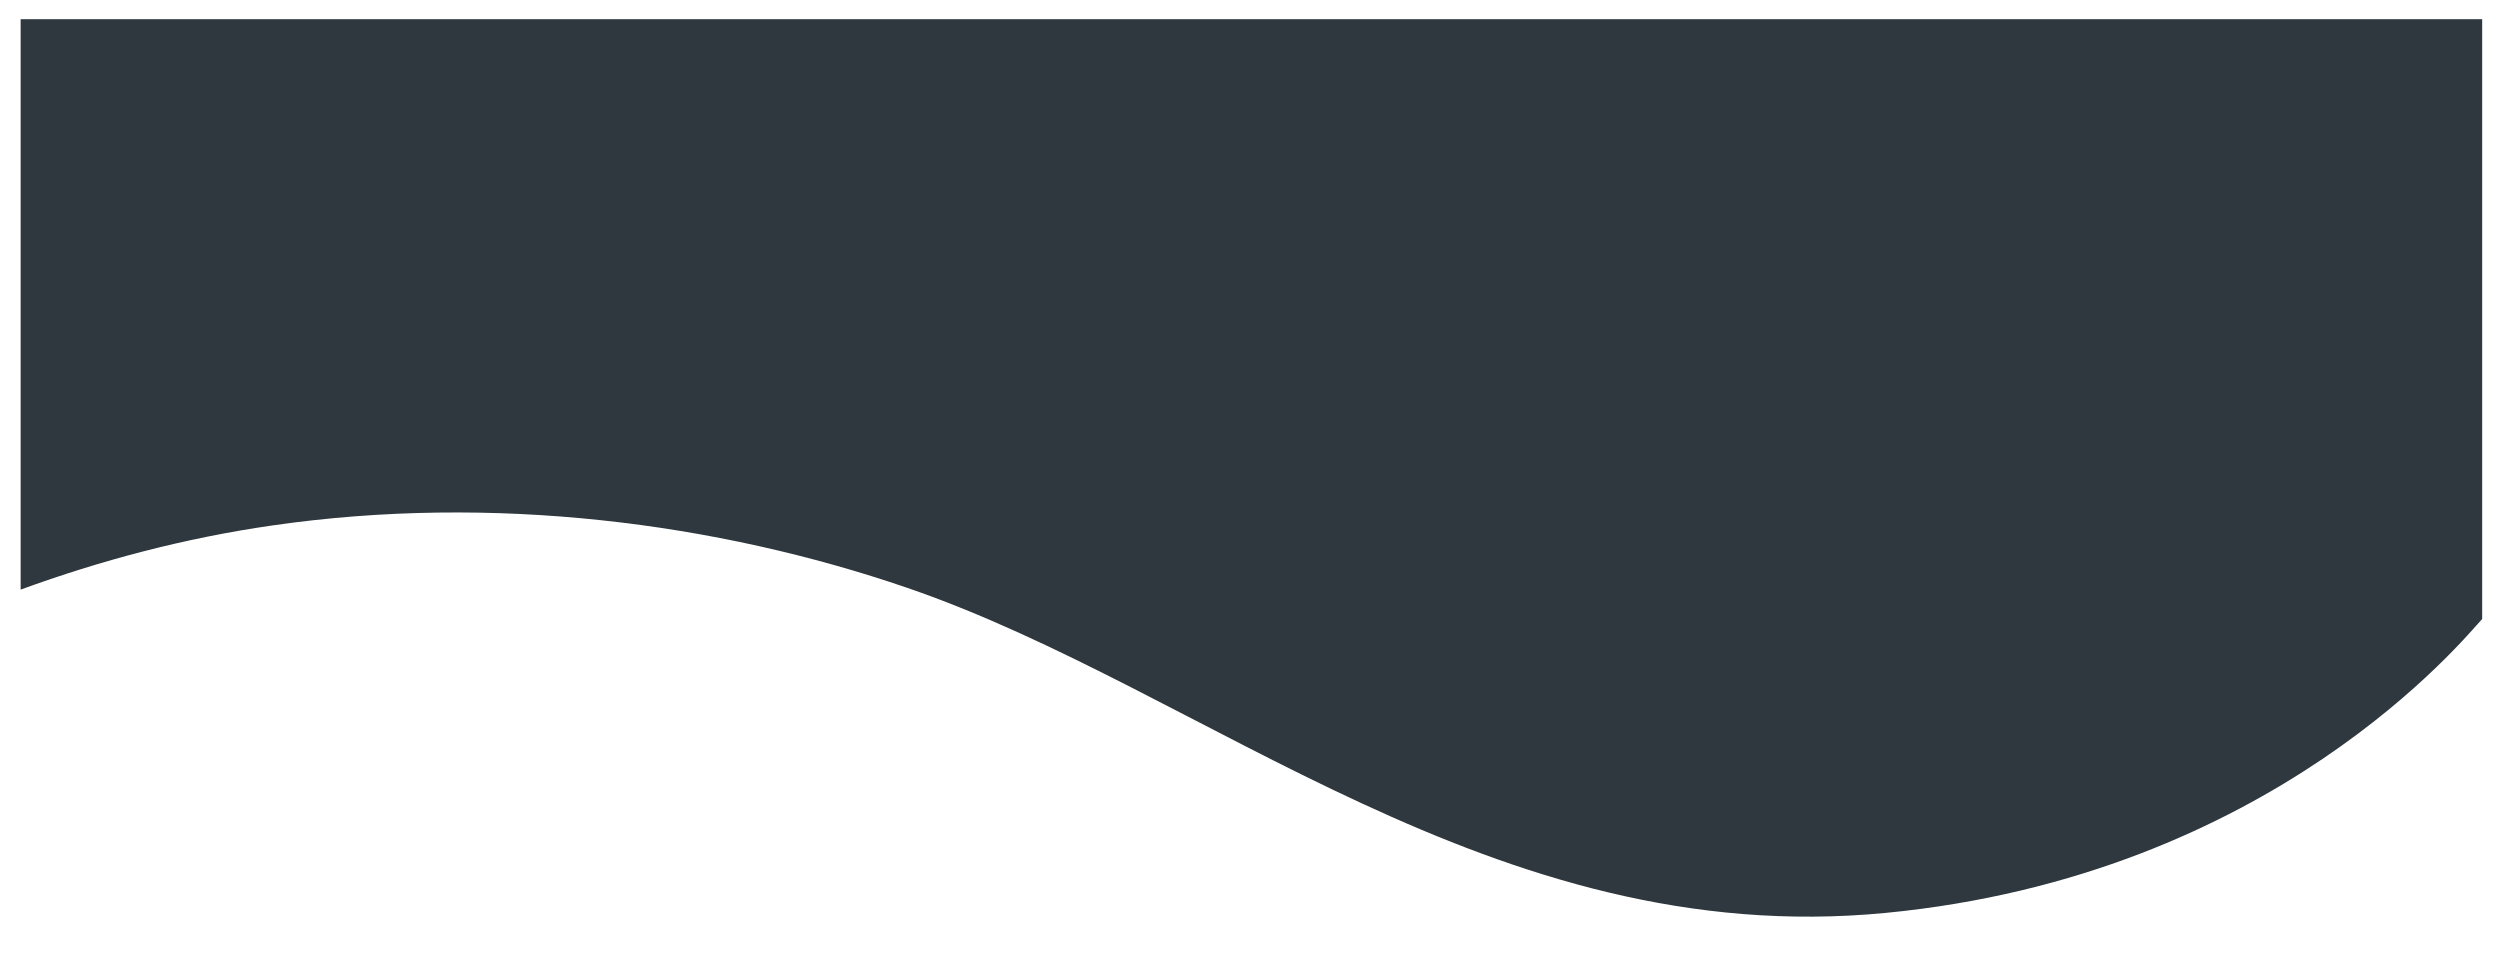 <?xml version="1.0" encoding="utf-8"?>
<!-- Generator: Adobe Illustrator 18.1.1, SVG Export Plug-In . SVG Version: 6.00 Build 0)  -->
<svg version="1.1" id="Layer_1" xmlns="http://www.w3.org/2000/svg" xmlns:xlink="http://www.w3.org/1999/xlink" x="0px" y="0px"
	 viewBox="0 0 1950 750" enable-background="new 0 0 1950 750" xml:space="preserve">
<g>
	<path fill="#283238" d="M1954.6,1139c-2.5,0-3.6,1.4-4.2,2.3v0h0c0,0,0,0,0,0v-2h-4.7c0.1,1.3,0,14.1,0,14.1h4.7v-7.9
		c0-0.4,0-0.8,0.2-1.1c0.3-0.8,1.1-1.7,2.4-1.7c1.7,0,2.4,1.3,2.4,3.2v7.5h4.7v-8.1C1959.9,1141,1957.6,1139,1954.6,1139z"/>
	<path fill="#283238" d="M1940.7,1132.5c-1.6,0-2.7,1.1-2.7,2.4c0,1.4,1,2.4,2.6,2.4h0c1.6,0,2.7-1.1,2.7-2.4
		C1943.3,1133.5,1942.3,1132.5,1940.7,1132.5z"/>
	<rect x="1938.4" y="1139.3" fill="#283238" width="4.7" height="14.1"/>
</g>
<path fill="#2F383E" d="M212.8,409.8c171.5-24.7,346.2-2.3,495.1,48.8c232.7,79.9,456.4,283,762.6,253.5
	c302.4-29.1,452.1-214.9,465.6-229.3V15H16.1v444.9C78.3,437.2,143.8,419.7,212.8,409.8z"/>
</svg>
